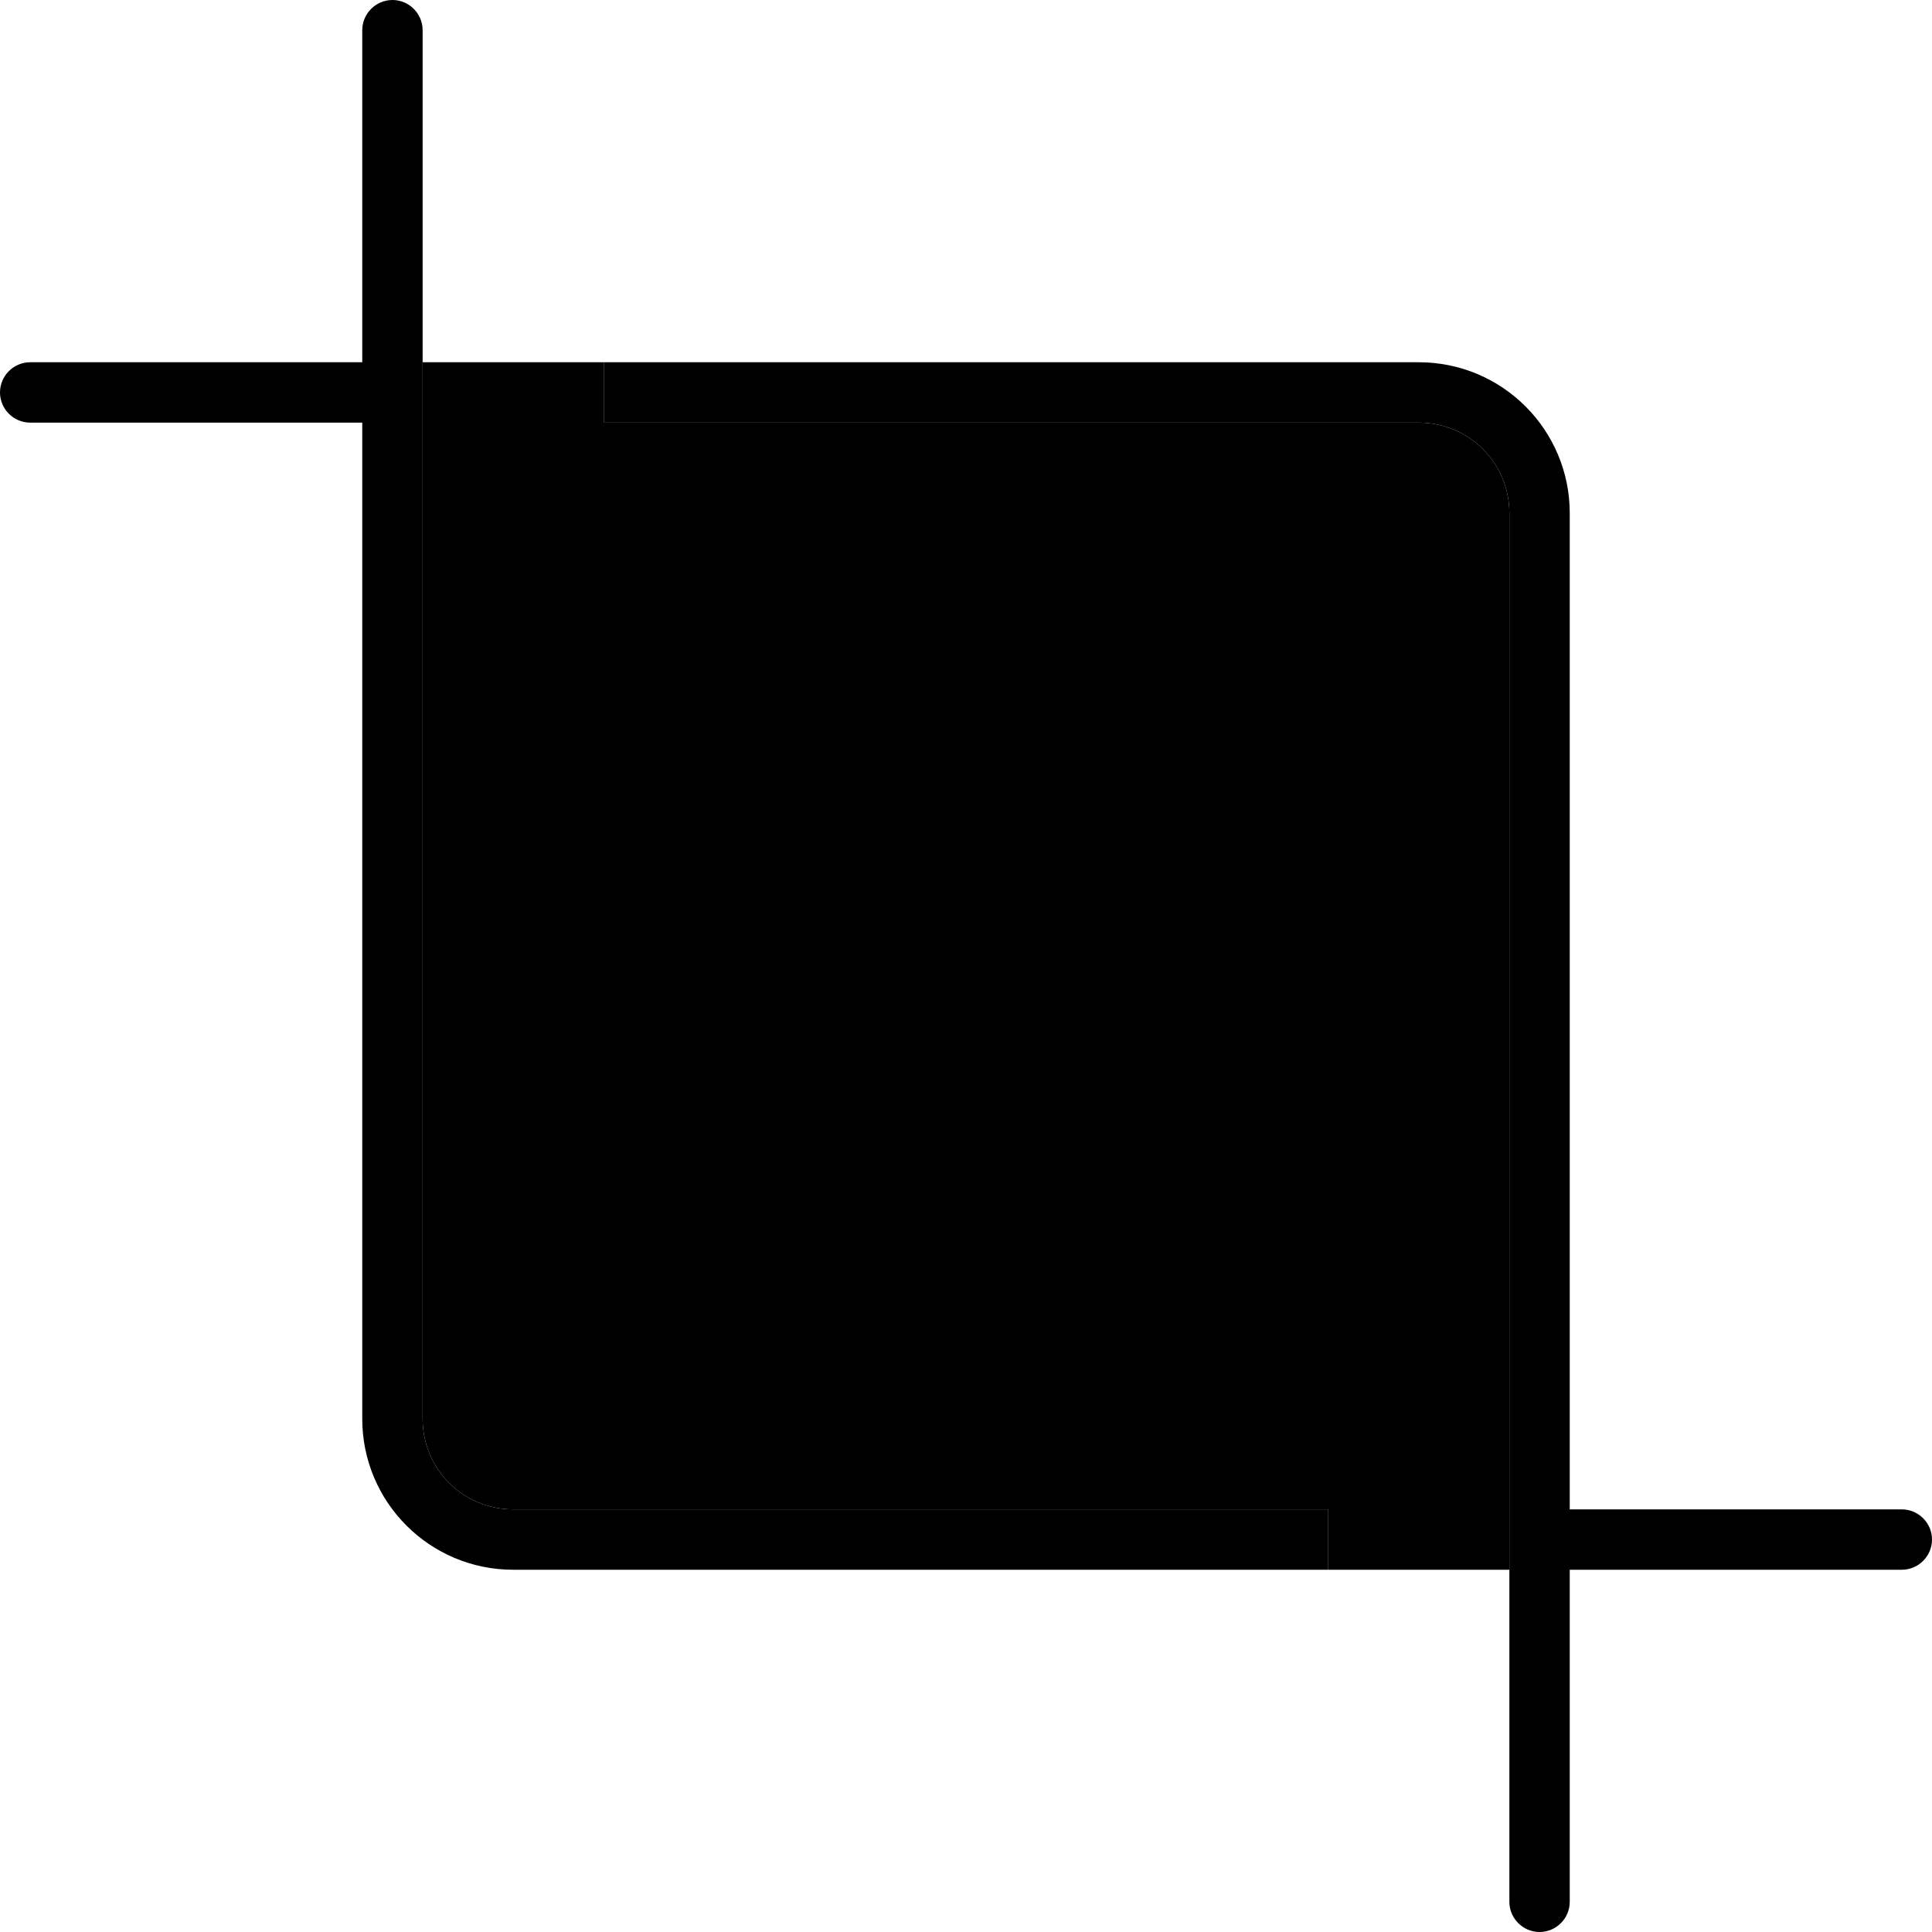 <svg xmlns="http://www.w3.org/2000/svg" width="24" height="24" viewBox="0 0 512 512"><path class="pr-icon-duotone-secondary" d="M112 96l48 0 0 16 216 0c13.3 0 24 10.7 24 24l0 280-48 0 0-16-216 0c-13.3 0-24-10.7-24-24l0-280z"/><path class="pr-icon-duotone-primary" d="M112 8c0-4.4-3.6-8-8-8s-8 3.6-8 8l0 88L8 96c-4.4 0-8 3.6-8 8s3.6 8 8 8l88 0 0 264c0 22.1 17.9 40 40 40l216 0 0-16-216 0c-13.3 0-24-10.7-24-24L112 8zM400 504c0 4.4 3.6 8 8 8s8-3.6 8-8l0-88 88 0c4.4 0 8-3.6 8-8s-3.6-8-8-8l-88 0 0-264c0-22.1-17.9-40-40-40L160 96l0 16 216 0c13.3 0 24 10.7 24 24l0 368z"/></svg>
